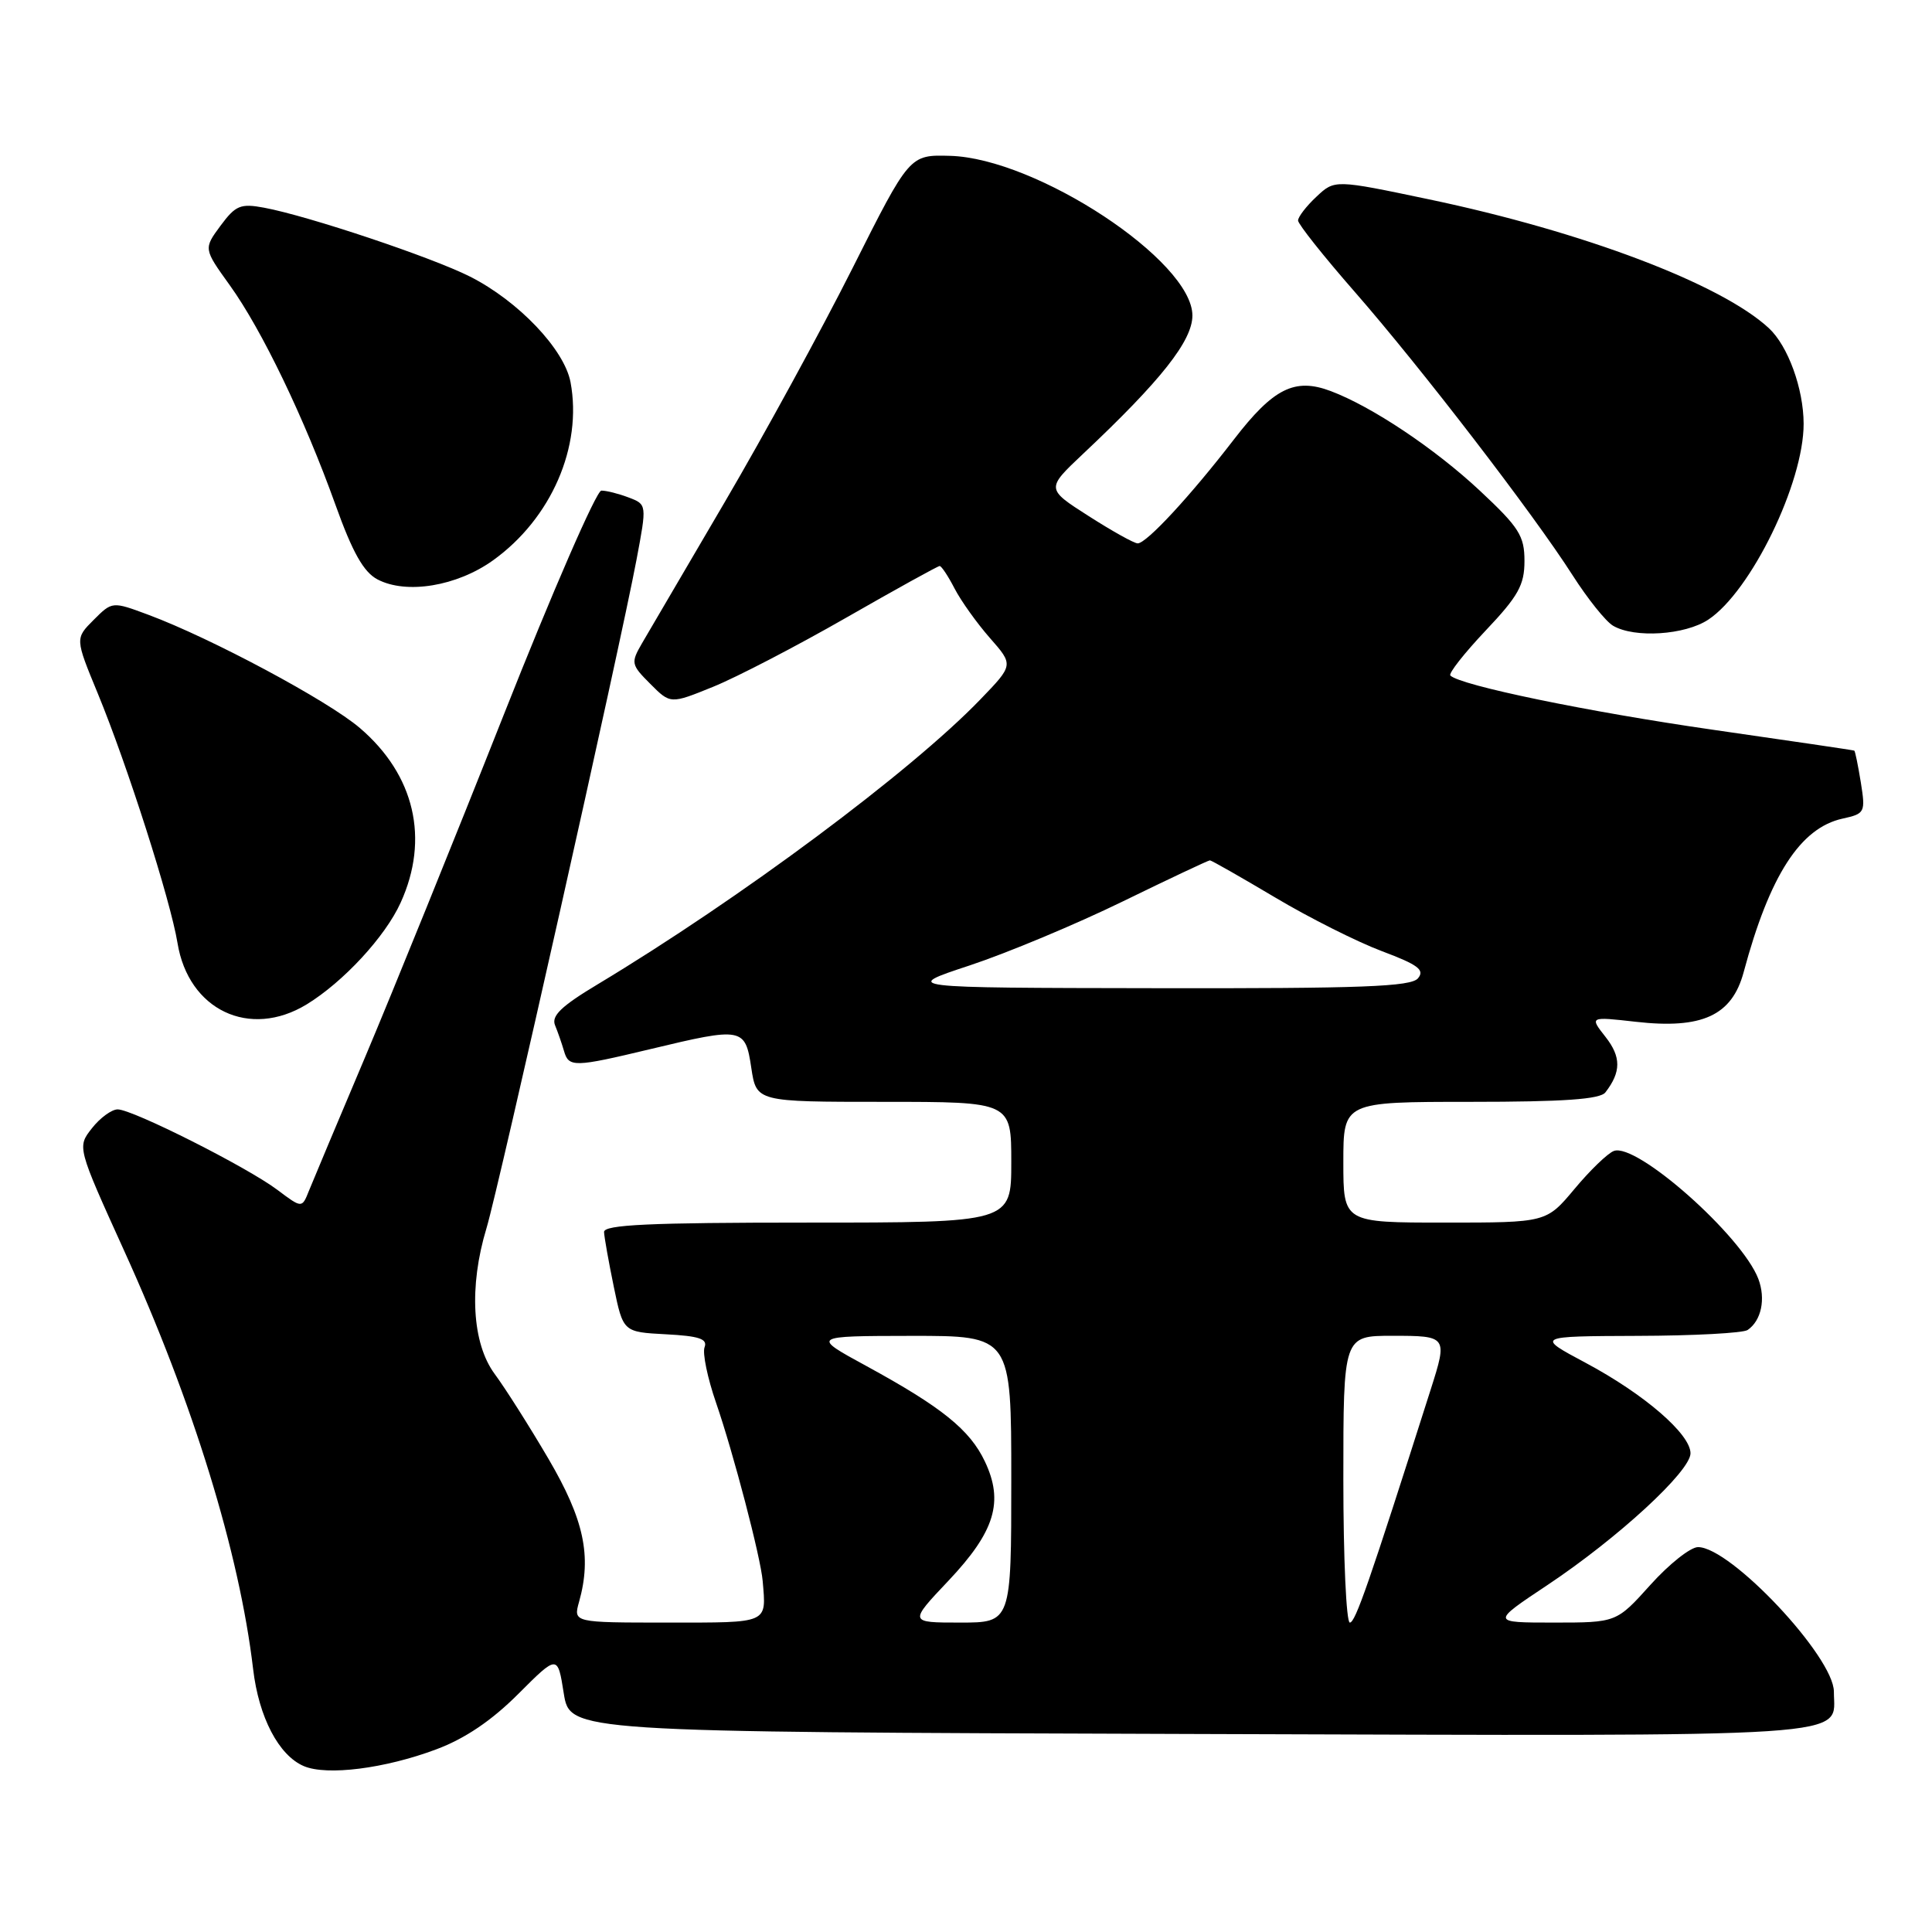 <?xml version="1.0" encoding="UTF-8" standalone="no"?>
<!DOCTYPE svg PUBLIC "-//W3C//DTD SVG 1.1//EN" "http://www.w3.org/Graphics/SVG/1.1/DTD/svg11.dtd" >
<svg xmlns="http://www.w3.org/2000/svg" xmlns:xlink="http://www.w3.org/1999/xlink" version="1.1" viewBox="0 0 256 256">
 <g >
 <path fill="currentColor"
d=" M 57.80 231.80 C 61.61 230.38 65.14 227.99 68.66 224.47 C 73.89 219.24 73.89 219.24 74.70 224.37 C 75.52 229.50 75.52 229.50 157.68 229.76 C 247.91 230.04 243.00 230.36 243.00 224.16 C 243.00 219.55 229.33 205.00 225.00 205.00 C 224.00 205.00 221.16 207.25 218.69 210.00 C 214.19 215.00 214.19 215.00 205.88 215.00 C 197.57 215.00 197.57 215.00 205.04 210.03 C 214.39 203.80 224.00 194.95 224.00 192.57 C 224.00 190.02 217.87 184.73 210.12 180.59 C 203.50 177.06 203.50 177.06 217.00 177.01 C 224.43 176.99 230.98 176.64 231.57 176.23 C 233.39 174.99 233.99 172.11 232.99 169.46 C 230.81 163.74 216.83 151.36 213.84 152.51 C 213.02 152.82 210.68 155.08 208.63 157.54 C 204.90 162.00 204.90 162.00 191.45 162.00 C 178.00 162.00 178.00 162.00 178.00 154.00 C 178.00 146.00 178.00 146.00 194.88 146.00 C 207.20 146.00 212.02 145.66 212.72 144.75 C 214.82 142.04 214.82 140.05 212.75 137.41 C 210.62 134.70 210.62 134.70 216.74 135.39 C 225.54 136.39 229.49 134.57 231.04 128.83 C 234.48 116.00 238.55 109.70 244.15 108.47 C 247.12 107.82 247.20 107.65 246.57 103.68 C 246.20 101.42 245.82 99.53 245.70 99.46 C 245.59 99.40 237.17 98.16 227.00 96.70 C 210.43 94.32 193.49 90.82 192.18 89.51 C 191.91 89.24 194.01 86.57 196.84 83.57 C 201.19 78.98 202.00 77.52 202.00 74.33 C 202.00 71.00 201.29 69.88 196.09 65.02 C 190.12 59.44 181.80 53.88 176.33 51.82 C 171.56 50.02 168.73 51.44 163.50 58.23 C 157.74 65.71 151.92 72.00 150.75 72.00 C 150.28 72.00 147.36 70.37 144.25 68.38 C 138.60 64.77 138.60 64.77 143.52 60.13 C 153.84 50.42 158.00 45.15 158.00 41.81 C 158.00 34.57 137.34 20.96 125.88 20.65 C 120.52 20.50 120.52 20.50 112.98 35.50 C 108.83 43.75 101.21 57.70 96.05 66.50 C 90.89 75.30 85.95 83.73 85.08 85.22 C 83.57 87.83 83.61 88.06 86.17 90.62 C 88.84 93.30 88.84 93.30 94.50 91.00 C 97.61 89.74 105.54 85.62 112.12 81.85 C 118.70 78.08 124.27 75.00 124.51 75.00 C 124.75 75.00 125.64 76.34 126.49 77.99 C 127.34 79.63 129.45 82.58 131.17 84.54 C 134.31 88.11 134.31 88.11 129.90 92.68 C 120.70 102.23 98.11 119.05 79.19 130.43 C 74.37 133.32 73.03 134.61 73.55 135.86 C 73.92 136.76 74.45 138.29 74.73 139.25 C 75.36 141.45 76.04 141.44 86.19 139.01 C 98.40 136.08 98.75 136.14 99.55 141.50 C 100.23 146.00 100.23 146.00 117.11 146.00 C 134.00 146.00 134.00 146.00 134.00 154.00 C 134.00 162.00 134.00 162.00 107.00 162.00 C 86.04 162.00 80.01 162.28 80.04 163.25 C 80.07 163.94 80.65 167.20 81.33 170.50 C 82.57 176.50 82.57 176.50 88.24 176.80 C 92.63 177.03 93.78 177.41 93.36 178.51 C 93.06 179.28 93.75 182.61 94.89 185.90 C 97.17 192.50 100.80 206.37 101.06 209.50 C 101.54 215.19 101.98 215.00 88.48 215.00 C 75.96 215.00 75.96 215.00 76.73 212.25 C 78.43 206.18 77.39 201.35 72.68 193.31 C 70.16 189.01 66.95 183.95 65.55 182.06 C 62.54 177.99 62.12 170.48 64.46 162.75 C 66.06 157.49 82.17 85.71 84.34 74.17 C 85.72 66.84 85.72 66.84 83.30 65.92 C 81.96 65.41 80.34 65.00 79.68 65.01 C 79.03 65.01 73.20 78.40 66.73 94.76 C 60.26 111.12 52.01 131.47 48.41 140.00 C 44.80 148.53 41.44 156.54 40.93 157.80 C 40.01 160.11 40.01 160.11 36.75 157.66 C 32.73 154.64 17.57 147.00 15.59 147.00 C 14.80 147.00 13.26 148.12 12.18 149.50 C 10.22 151.99 10.22 151.99 16.46 165.75 C 25.58 185.81 31.72 205.74 33.54 221.16 C 34.29 227.55 36.94 232.61 40.26 234.02 C 43.31 235.32 51.00 234.35 57.80 231.80 Z  M 40.63 133.09 C 45.49 130.12 51.05 124.11 53.09 119.60 C 56.93 111.16 54.95 102.68 47.69 96.47 C 43.47 92.85 28.00 84.57 19.68 81.47 C 14.87 79.68 14.87 79.68 12.41 82.14 C 9.95 84.60 9.95 84.60 12.95 91.87 C 16.87 101.38 22.60 119.32 23.52 124.95 C 24.97 133.84 33.07 137.69 40.63 133.09 Z  M 226.35 82.11 C 232.00 78.38 239.01 63.99 238.99 56.14 C 238.98 51.51 236.92 45.83 234.38 43.48 C 228.06 37.62 209.79 30.70 189.33 26.41 C 176.85 23.79 176.85 23.79 174.43 26.07 C 173.09 27.32 172.00 28.74 172.00 29.22 C 172.00 29.69 175.37 33.94 179.49 38.65 C 188.25 48.67 203.15 68.05 208.36 76.20 C 210.36 79.33 212.78 82.36 213.75 82.92 C 216.59 84.58 223.26 84.15 226.35 82.11 Z  M 65.34 74.24 C 73.05 68.70 77.19 59.17 75.60 50.65 C 74.78 46.29 68.69 39.89 62.28 36.65 C 57.19 34.08 40.84 28.61 34.99 27.52 C 31.87 26.94 31.22 27.21 29.22 29.91 C 26.97 32.96 26.97 32.96 30.45 37.80 C 34.70 43.71 40.34 55.43 44.45 66.89 C 46.71 73.20 48.18 75.80 50.01 76.77 C 53.84 78.79 60.55 77.68 65.34 74.24 Z  M 125.68 209.45 C 131.83 202.94 133.04 198.99 130.50 193.65 C 128.51 189.45 124.78 186.45 114.83 181.02 C 107.50 177.03 107.50 177.03 120.75 177.01 C 134.00 177.00 134.00 177.00 134.00 196.00 C 134.00 215.00 134.00 215.00 127.21 215.00 C 120.43 215.00 120.43 215.00 125.68 209.45 Z  M 178.00 196.00 C 178.00 177.00 178.00 177.00 184.50 177.00 C 191.77 177.00 191.82 177.07 189.59 184.07 C 181.36 209.91 179.59 215.00 178.86 215.00 C 178.39 215.00 178.00 206.45 178.00 196.00 Z  M 128.50 127.92 C 133.45 126.28 142.55 122.48 148.72 119.47 C 154.89 116.46 160.11 114.00 160.32 114.00 C 160.52 114.00 164.42 116.22 168.98 118.93 C 173.53 121.64 179.91 124.84 183.15 126.05 C 187.91 127.84 188.82 128.52 187.89 129.63 C 186.97 130.74 180.46 130.99 153.13 130.94 C 119.50 130.89 119.50 130.89 128.50 127.92 Z "/>
</g>
</svg>